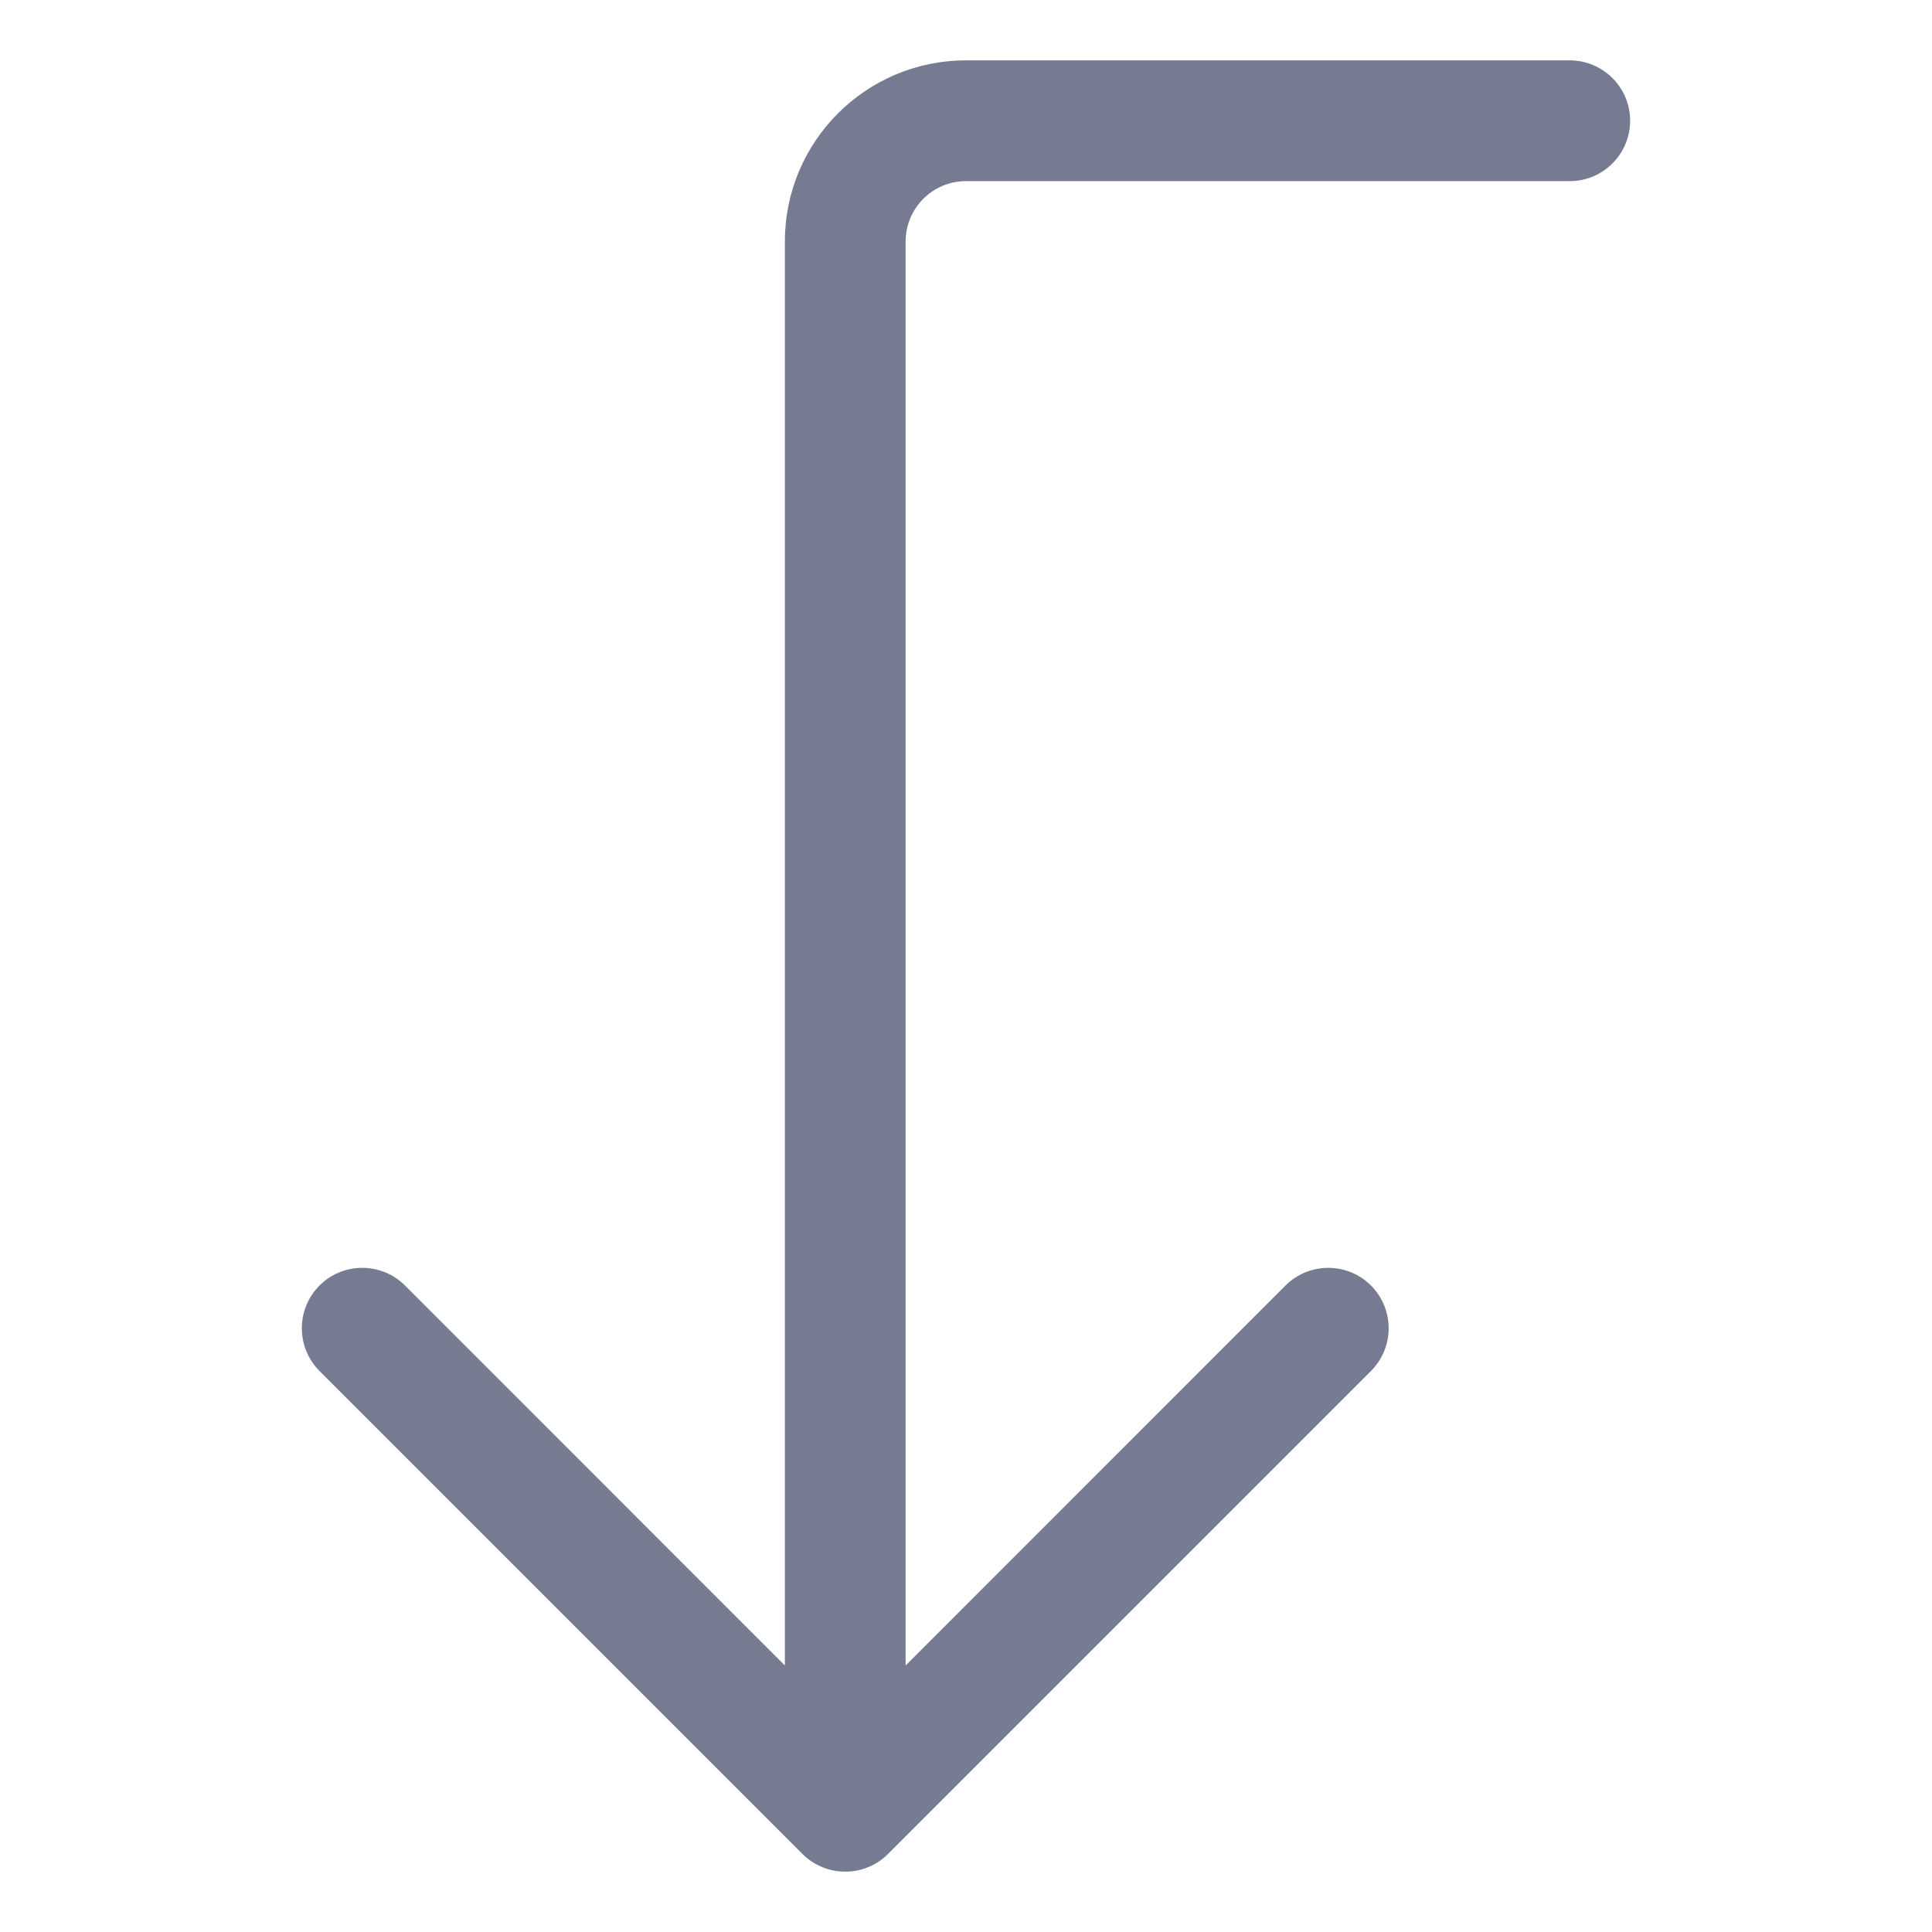 <svg width="16" height="16" viewBox="0 0 16 16" fill="none" xmlns="http://www.w3.org/2000/svg">
<path fill-rule="evenodd" clip-rule="evenodd" d="M13.5 1C13.5 1.276 13.276 1.5 13 1.5L8 1.5C7.724 1.5 7.5 1.724 7.5 2L7.5 13.793L10.646 10.646C10.842 10.451 11.158 10.451 11.354 10.646C11.549 10.842 11.549 11.158 11.354 11.354L7.354 15.354C7.158 15.549 6.842 15.549 6.646 15.354L2.646 11.354C2.451 11.158 2.451 10.842 2.646 10.646C2.842 10.451 3.158 10.451 3.354 10.646L6.5 13.793L6.5 2C6.5 1.172 7.171 0.5 8 0.5L13 0.5C13.276 0.5 13.5 0.724 13.5 1Z" fill="#777B92"/>
</svg>
